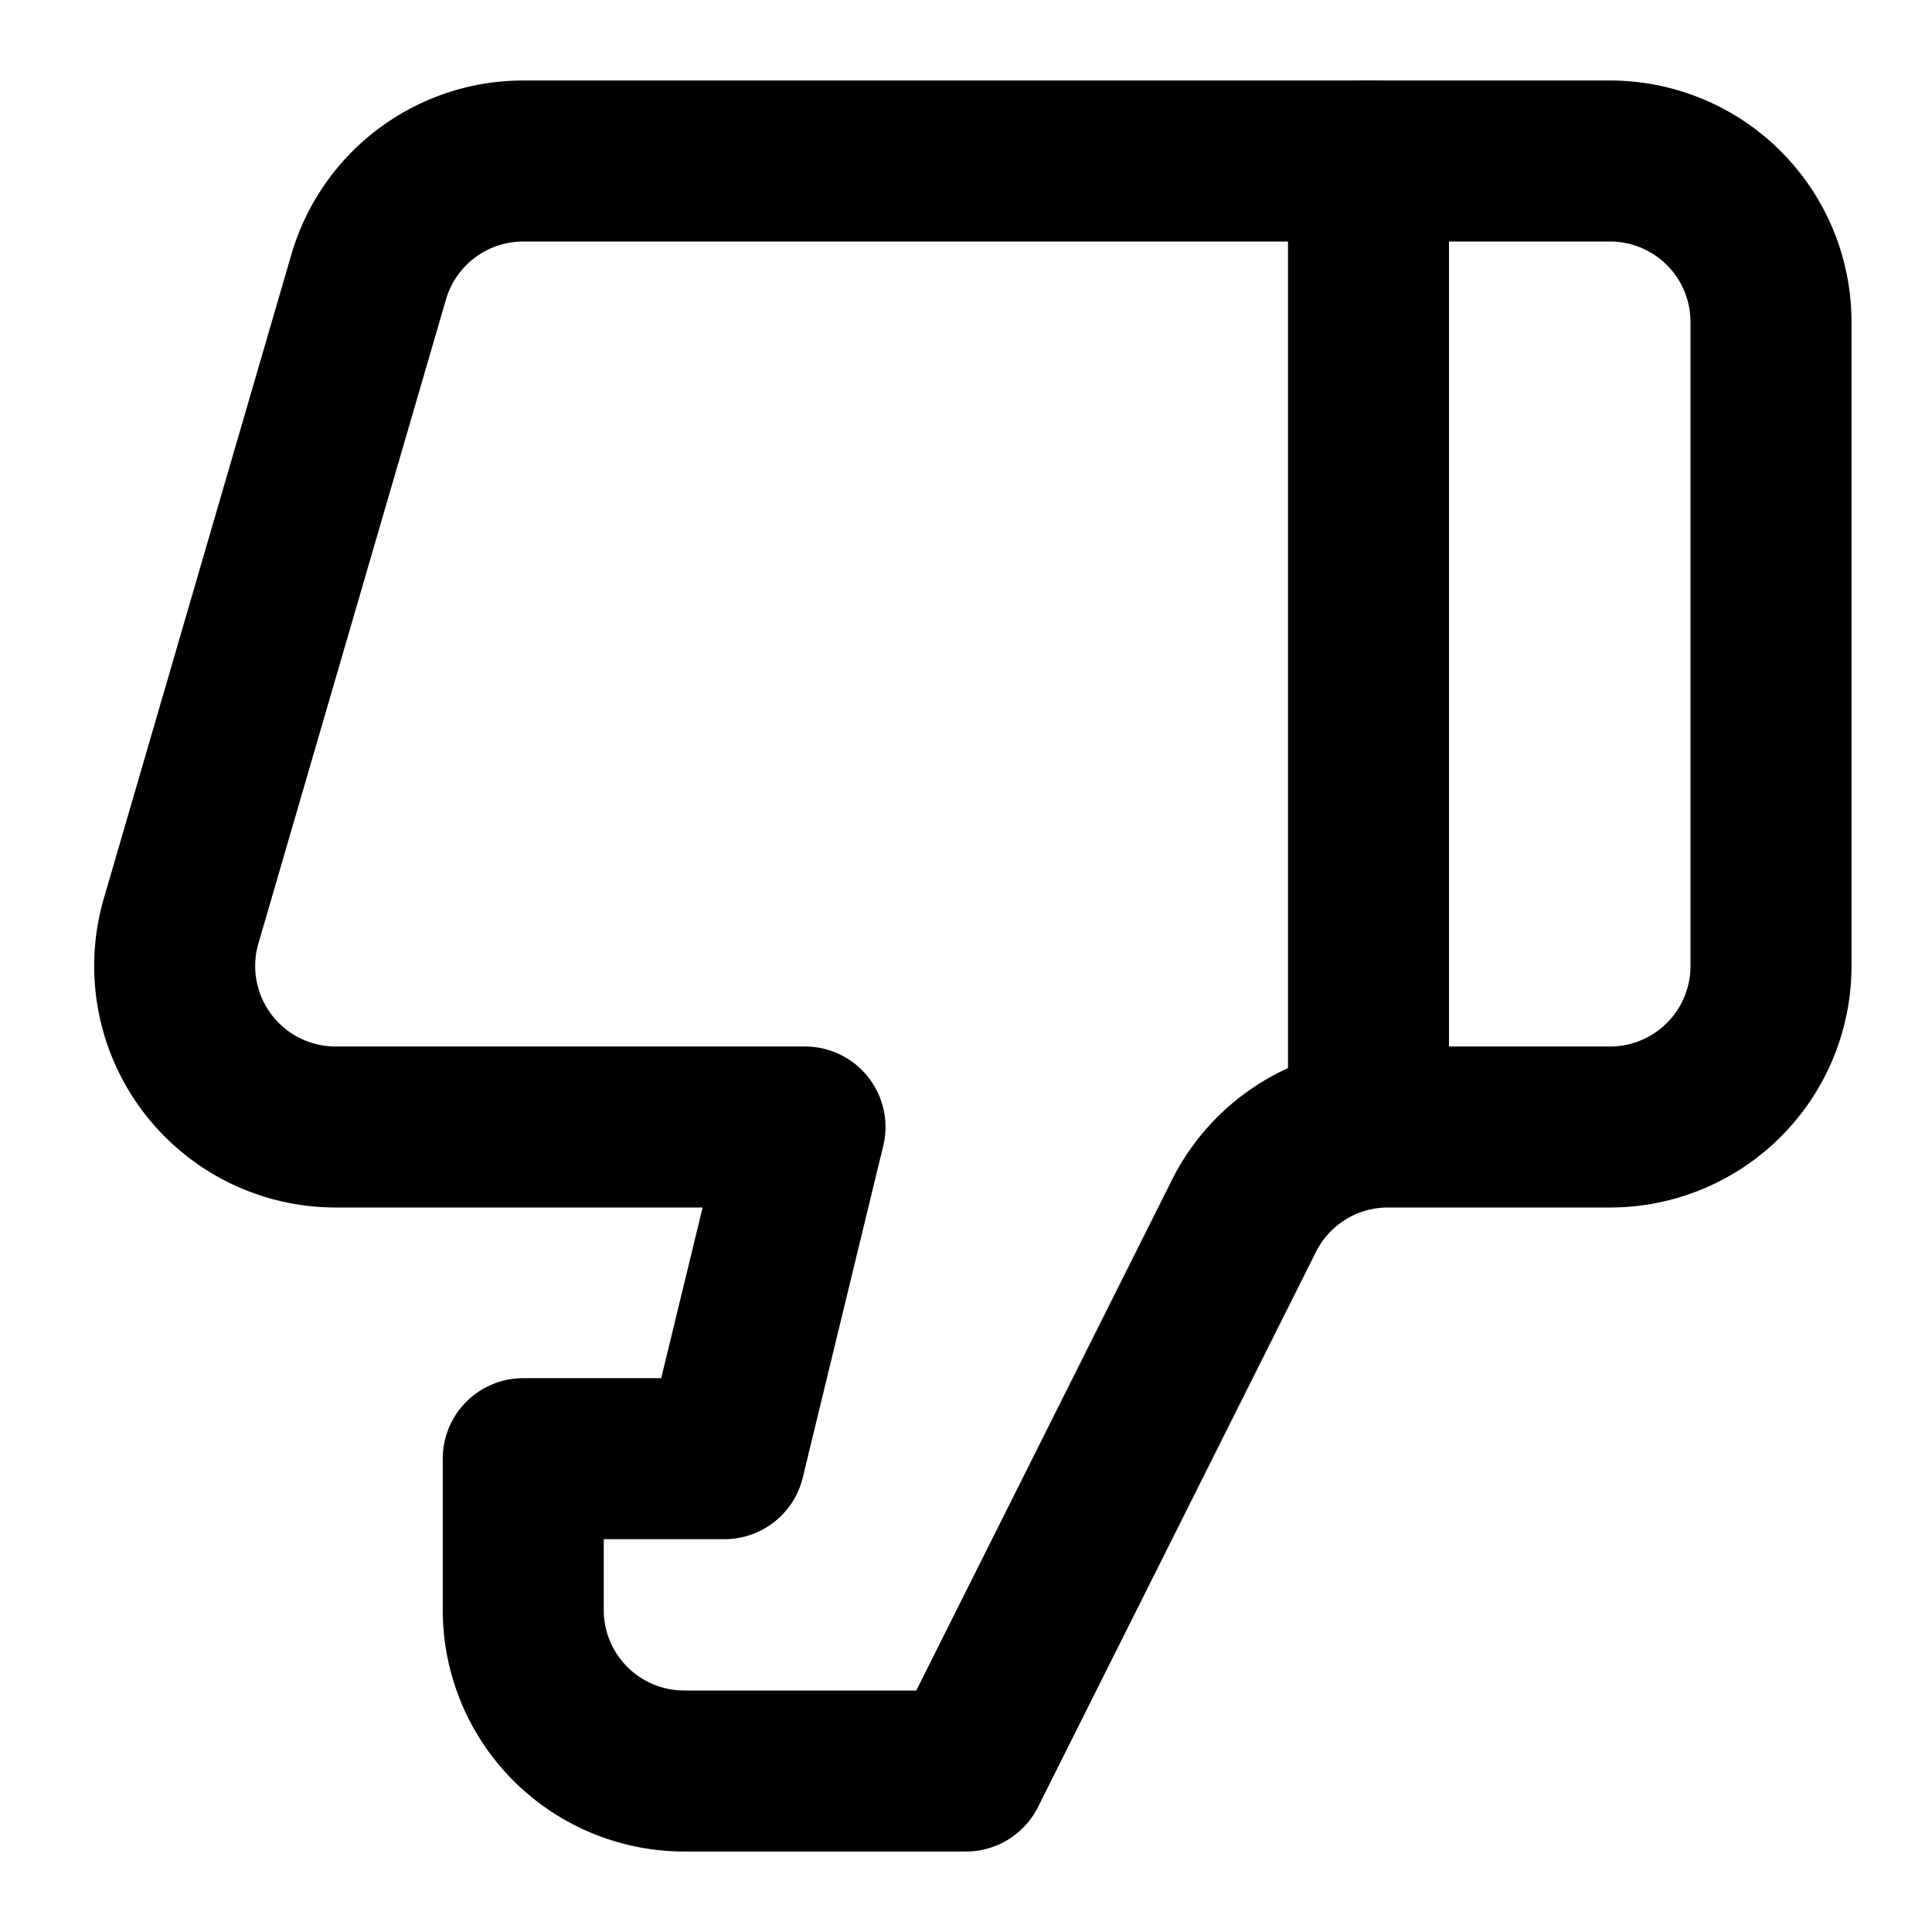 <svg width="16" height="16" viewBox="0 0 24 24" fill="none" xmlns="http://www.w3.org/2000/svg">
<path d="M17 14V2" stroke="currentColor" stroke-width="2" stroke-linecap="round" stroke-linejoin="round"/>
<path d="M9 18.12 10 14H4.17a2 2 0 0 1-1.92-2.56l2.33-8A2 2 0 0 1 6.5 2H20a2 2 0 0 1 2 2v8a2 2 0 0 1-2 2h-2.76a2 2 0 0 0-1.79 1.11L12 22h-3.5a2 2 0 0 1-2-2v-1.88Z" stroke="currentColor" stroke-width="2" stroke-linecap="round" stroke-linejoin="round"/>
</svg>
